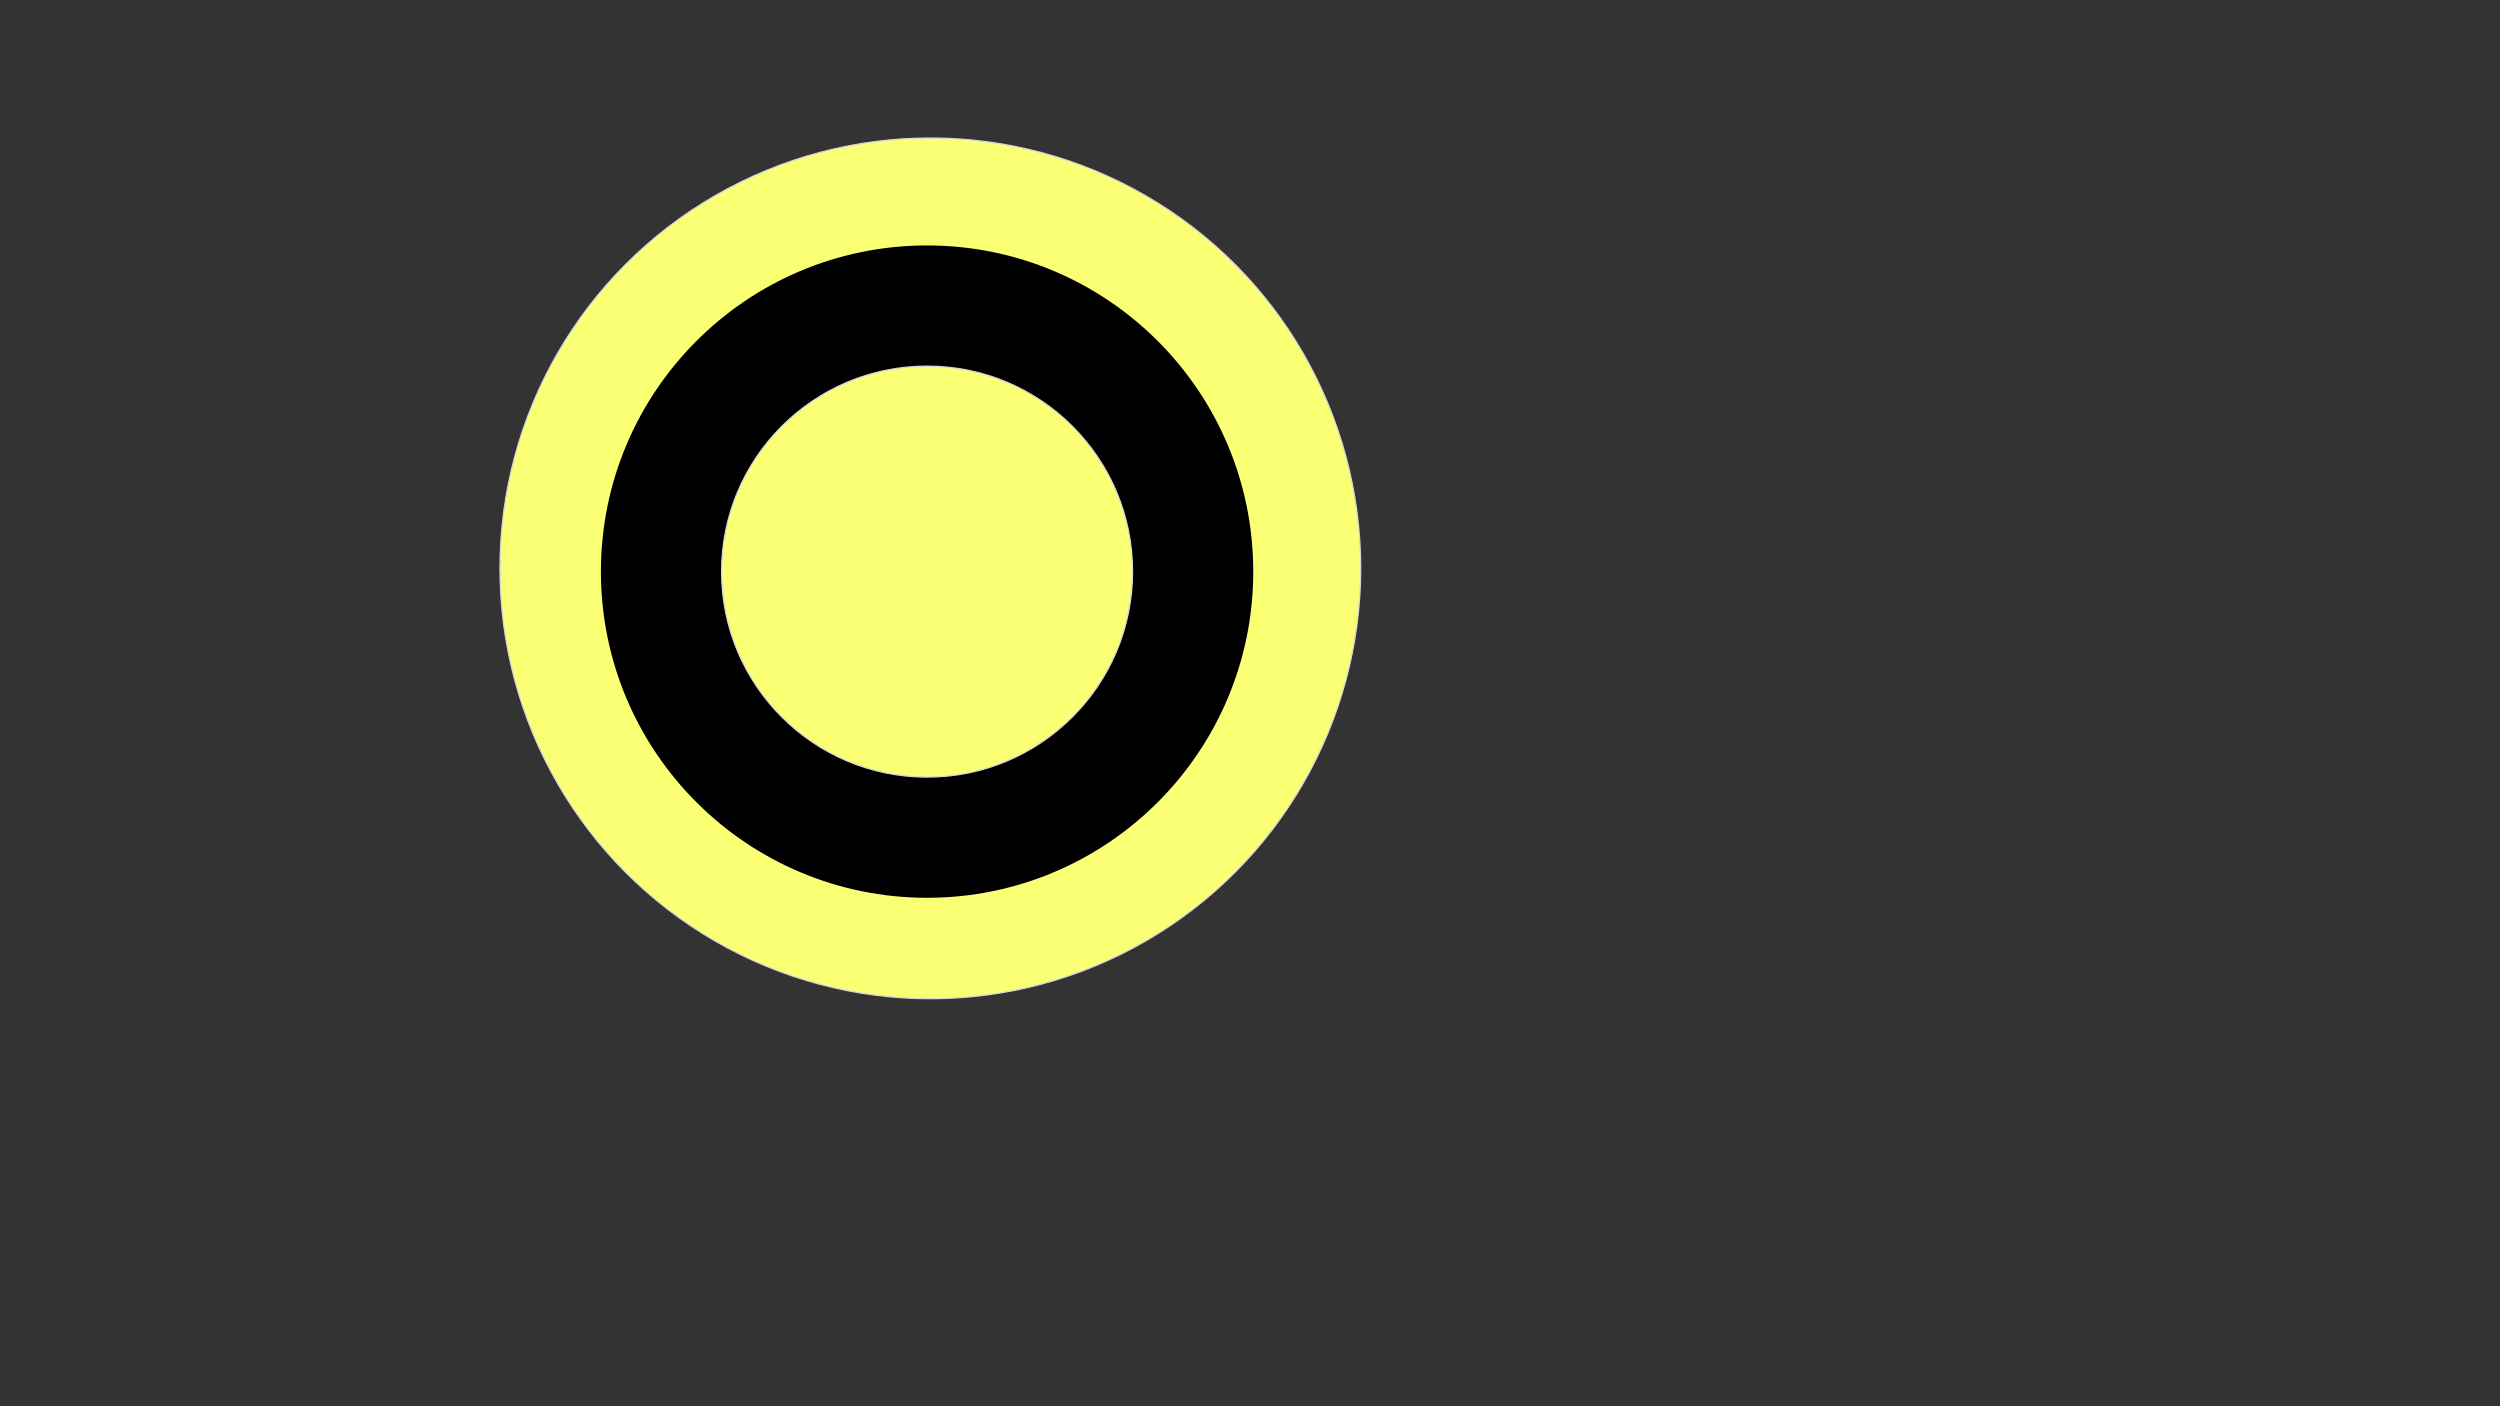 <?xml version="1.0" encoding="utf-8"?>
<!-- Generator: Adobe Illustrator 22.1.0, SVG Export Plug-In . SVG Version: 6.00 Build 0)  -->
<svg version="1.1" id="Layer_1" xmlns="http://www.w3.org/2000/svg" xmlns:xlink="http://www.w3.org/1999/xlink" x="0px" y="0px"
	 viewBox="0 0 1920 1080" style="enable-background:new 0 0 1920 1080;" xml:space="preserve">
<rect x="0" y="0" width="1920" height="1080" fill="#333333" stroke="none"/>
<style type="text/css">
	.st0{fill:#7F7F7F;stroke:#D6D6D6;stroke-miterlimit:10;}
	.st1{fill:#FBFF73;stroke:#D6D6D6;stroke-miterlimit:10;}
</style>
<circle class="st0" cx="361" cy="-441" r="330.5"/>
<g>
	<circle class="st1" cx="714.5" cy="436.5" r="330.5"/>
	<circle cx="712" cy="439" r="250.5"/>
	<circle class="st1" cx="712" cy="439" r="157.8"/>
</g>
</svg>
